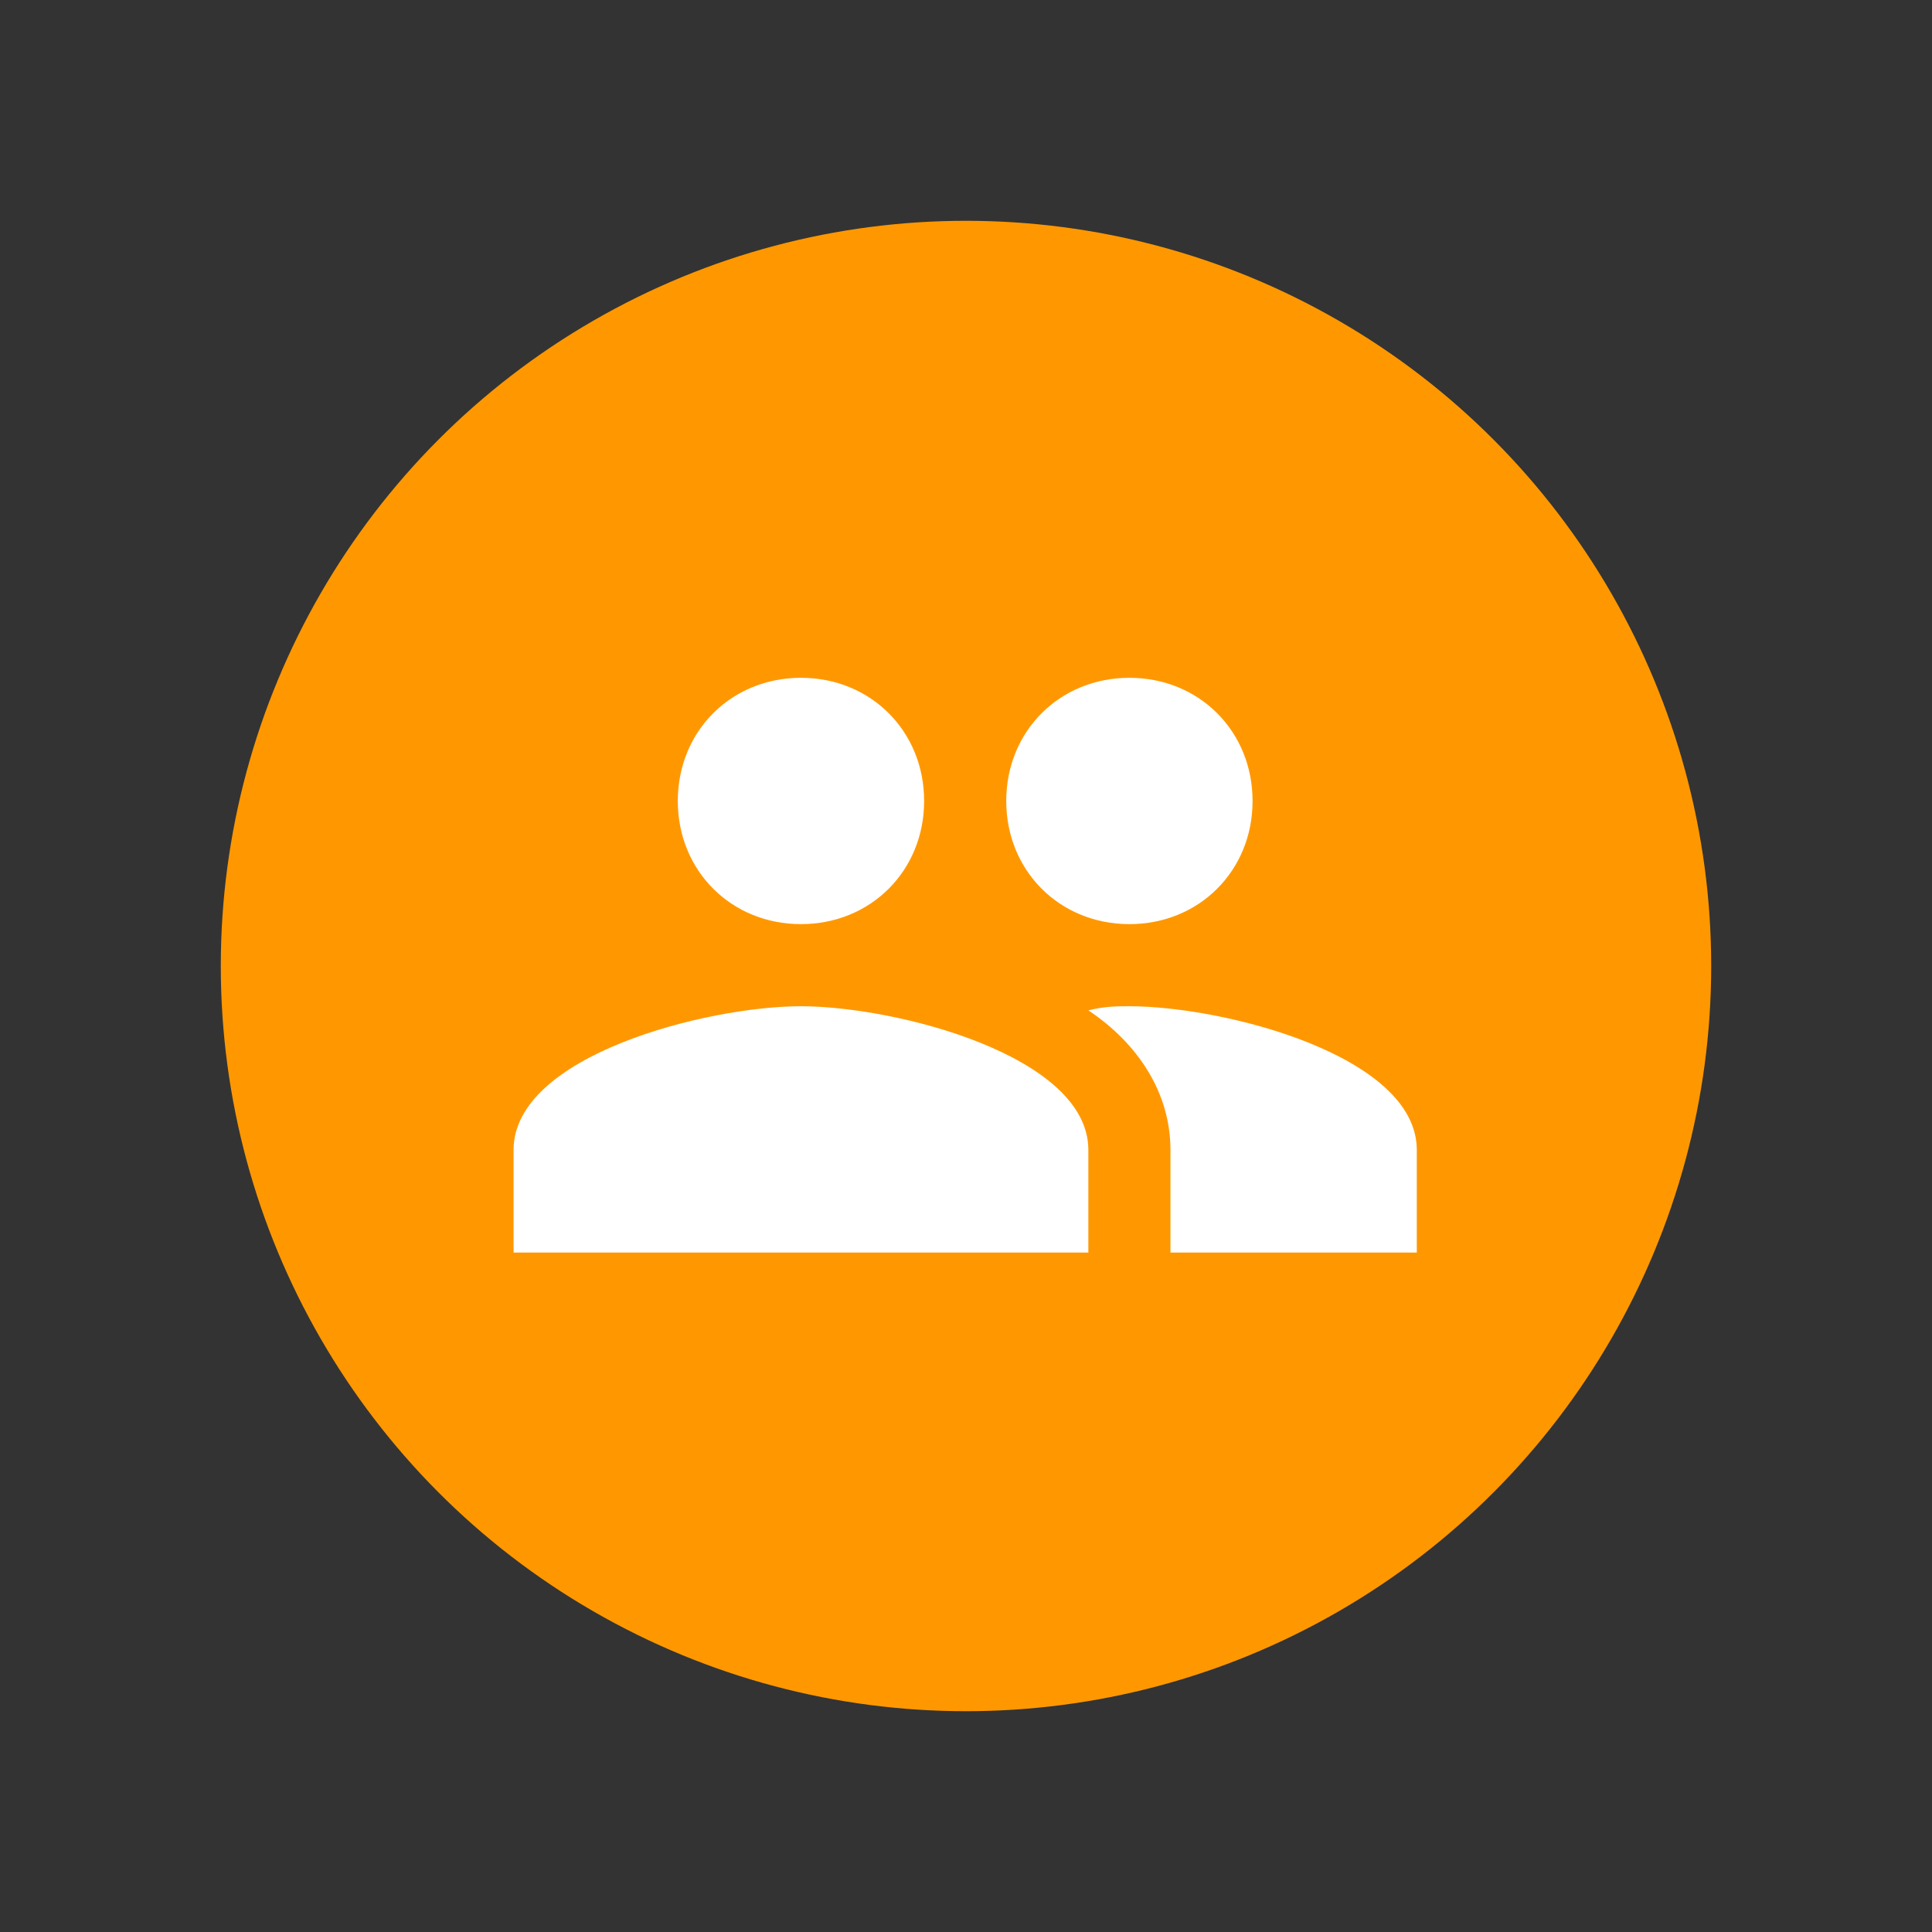 <svg xmlns="http://www.w3.org/2000/svg" width="256" height="256" viewBox="0 0 70 70" style="width: 100%; height: 100%;"><rect x="0" y="0" width="70" height="70" fill="#333333" stroke="none"/><desc>Made with illustrio</desc>
  
<g class="content"><circle cx="50%" cy="50%" r="27px" class="main-fill"></circle><g class="base"><g fill="none" fill-rule="evenodd" stroke="none" class="secondary-fill">
    
    <path fill="none" d="M22.312,8.925 C24.841,8.925 26.775,6.991 26.775,4.463 C26.775,1.934 24.841,0 22.312,0 C19.784,0 17.85,1.934 17.85,4.463 C17.85,6.991 19.784,8.925 22.312,8.925 L22.312,8.925 Z M10.412,8.925 C12.941,8.925 14.875,6.991 14.875,4.463 C14.875,1.934 12.941,0 10.412,0 C7.884,0 5.95,1.934 5.95,4.463 C5.95,6.991 7.884,8.925 10.412,8.925 L10.412,8.925 Z M10.412,11.9 C6.991,11.9 0,13.685 0,17.106 L0,20.825 L20.825,20.825 L20.825,17.106 C20.825,13.685 13.834,11.9 10.412,11.9 L10.412,11.9 Z M22.312,11.9 C21.866,11.9 21.42,11.9 20.825,12.049 C22.61,13.239 23.8,15.024 23.8,17.106 L23.8,20.825 L32.725,20.825 L32.725,17.106 C32.725,13.685 25.734,11.9 22.312,11.9 L22.312,11.9 Z" transform="translate(18.608 24.558)" stroke="none" class="secondary-fill"></path>
  </g></g></g><style>
          .main-fill {fill: #FF9800;}
          .main-stroke {stroke: #FF9800;}
          .secondary-fill {fill: #ffffff;}
          .secondary-stroke {stroke: #ffffff;}

          .main-fill--darken {fill: #b04e03;}
          .main-stroke--darken {stroke: #b04e03;}
          .secondary-fill--darken {fill: #d9d9d9;}
          .secondary-stroke--darken {stroke: #d9d9d9;}

          .main-fill--darkener {fill: #7d3802;}
          .main-stroke--darkener {stroke: #7d3802;}
          .secondary-fill--darkener {fill: #bfbfbf;}
          .secondary-stroke--darkener {stroke: #bfbfbf;}
        </style></svg>